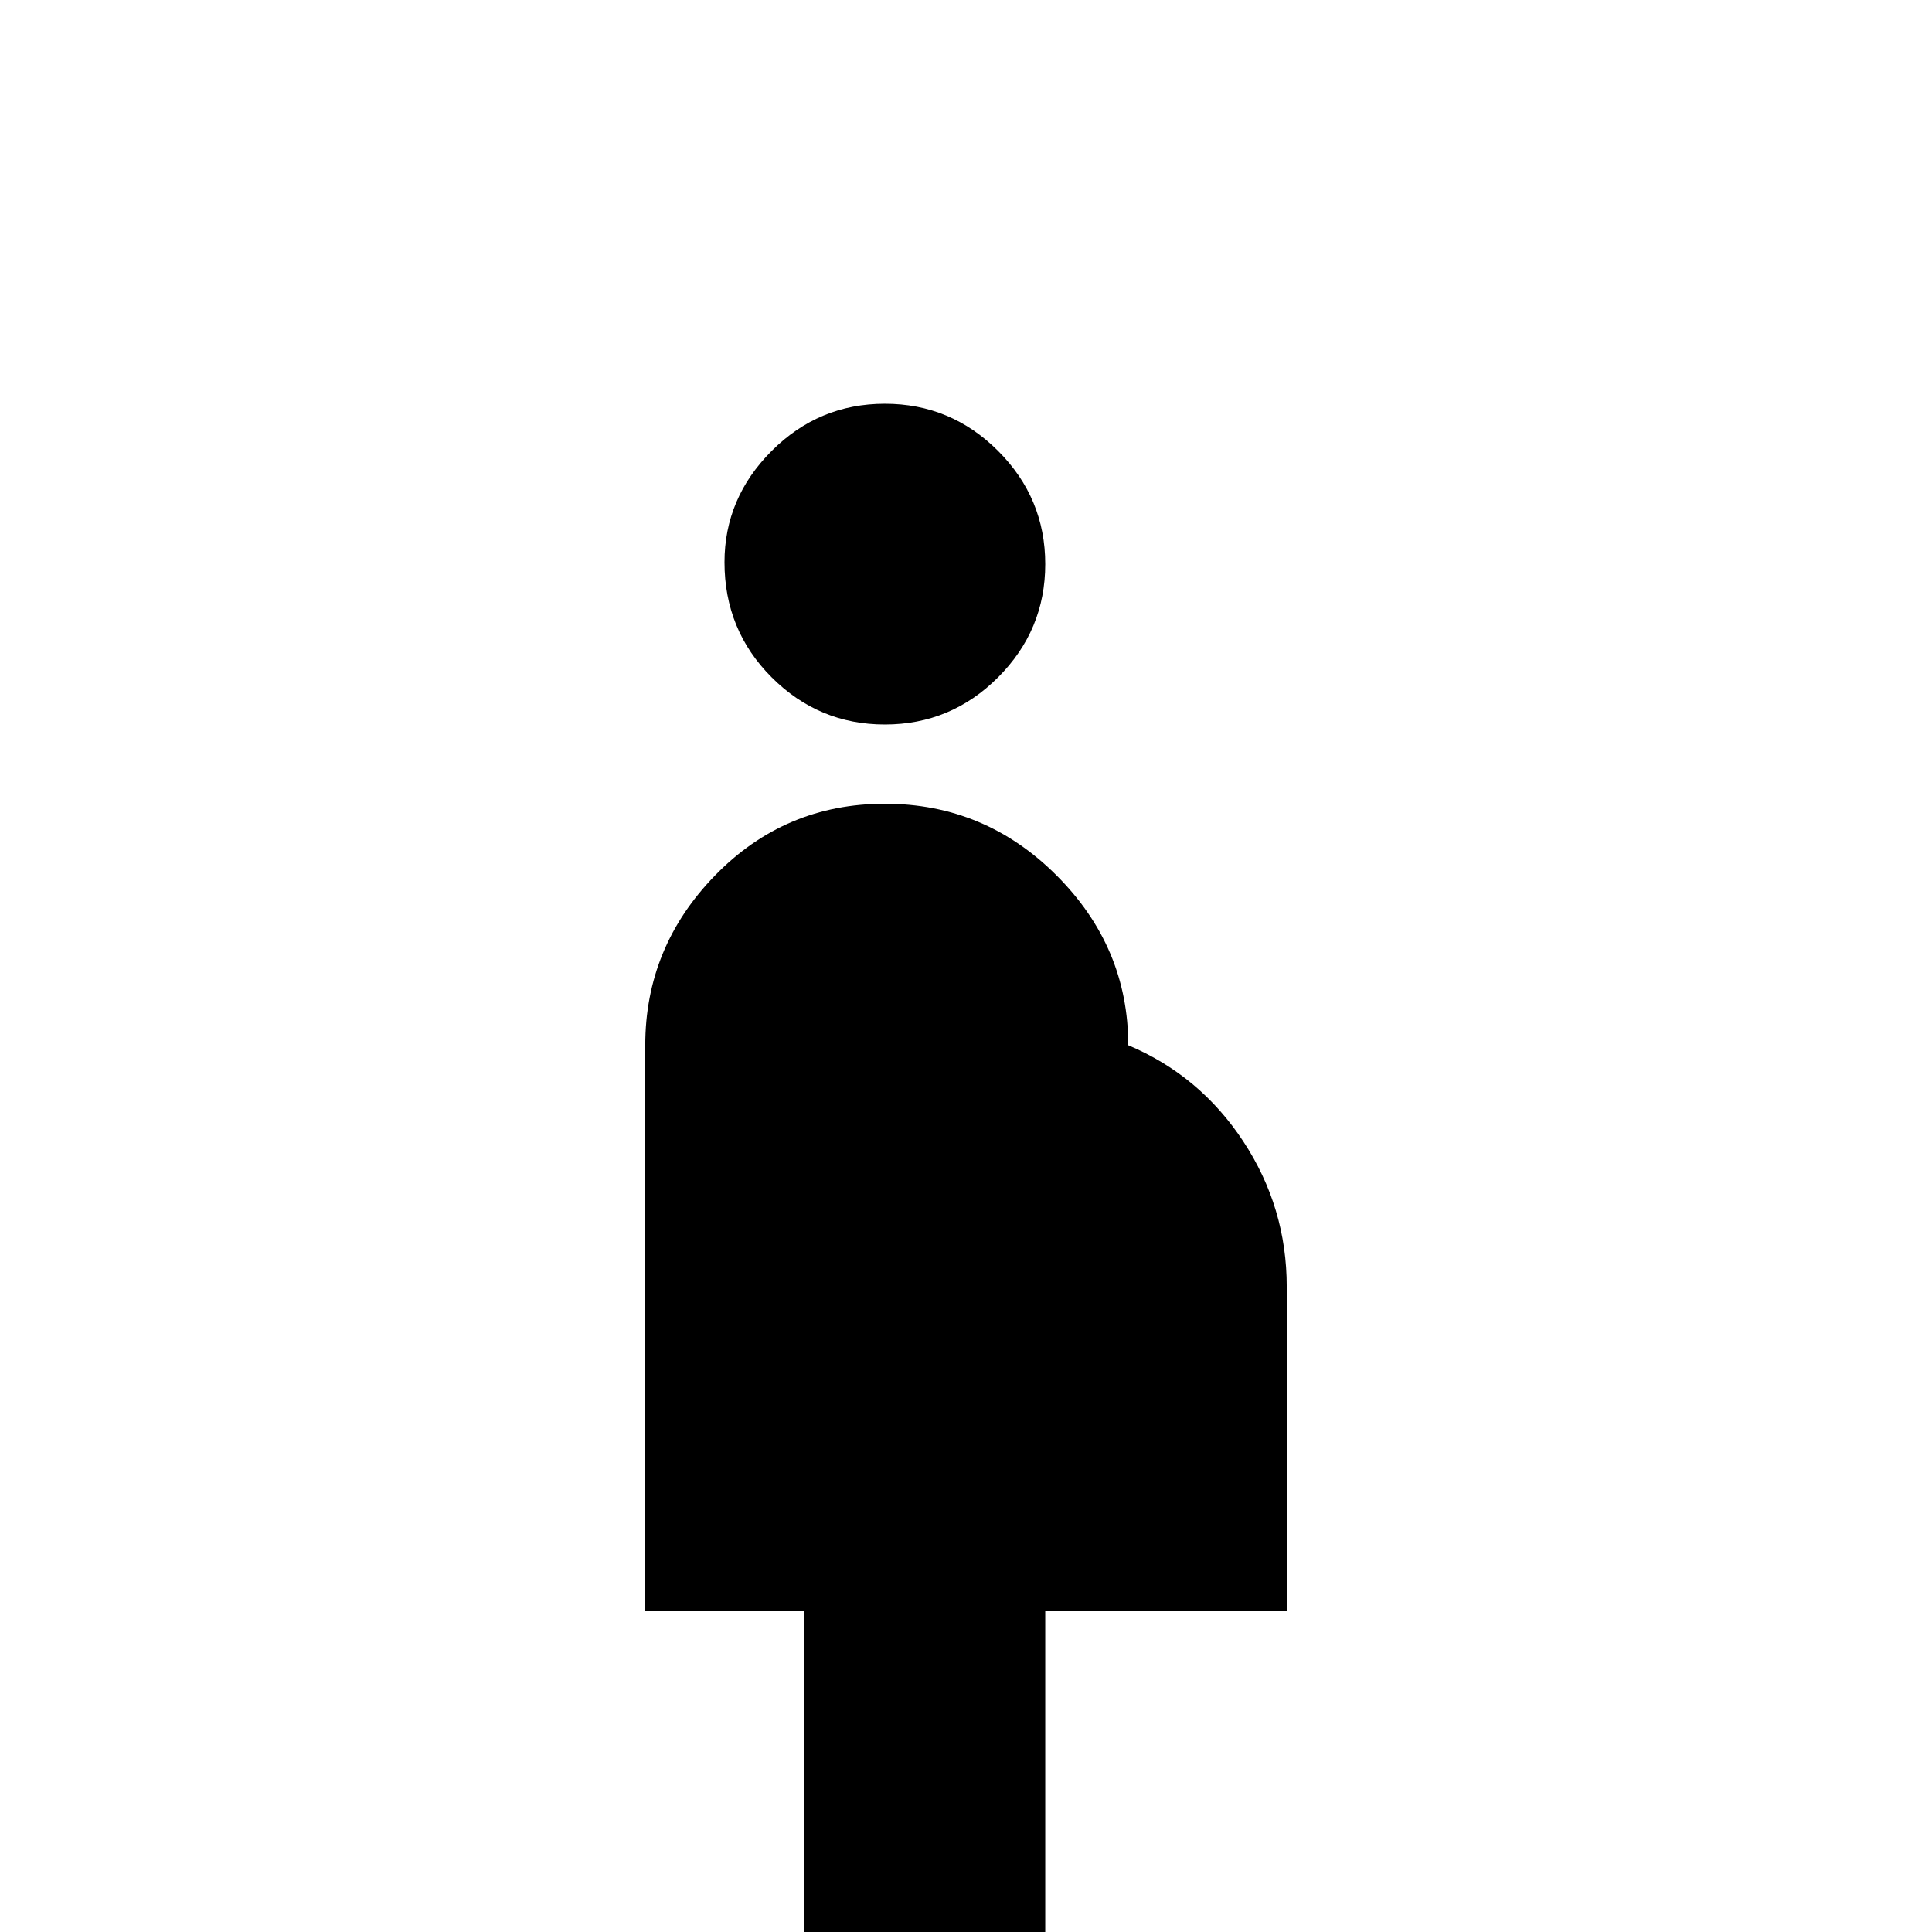 <svg xmlns="http://www.w3.org/2000/svg" viewBox="0 -512 512 512">
	<path fill="#000000" d="M192 -363Q192 -380 204.5 -392.5Q217 -405 234.5 -405Q252 -405 264.5 -392.5Q277 -380 277 -362.5Q277 -345 264.5 -332.5Q252 -320 234.5 -320Q217 -320 204.5 -332.5Q192 -345 192 -363ZM341 -171Q341 -192 329.5 -209.5Q318 -227 299 -235Q299 -261 280 -280Q261 -299 234.5 -299Q208 -299 189.5 -280Q171 -261 171 -235V-85H213V21H277V-85H341Z"/>
</svg>